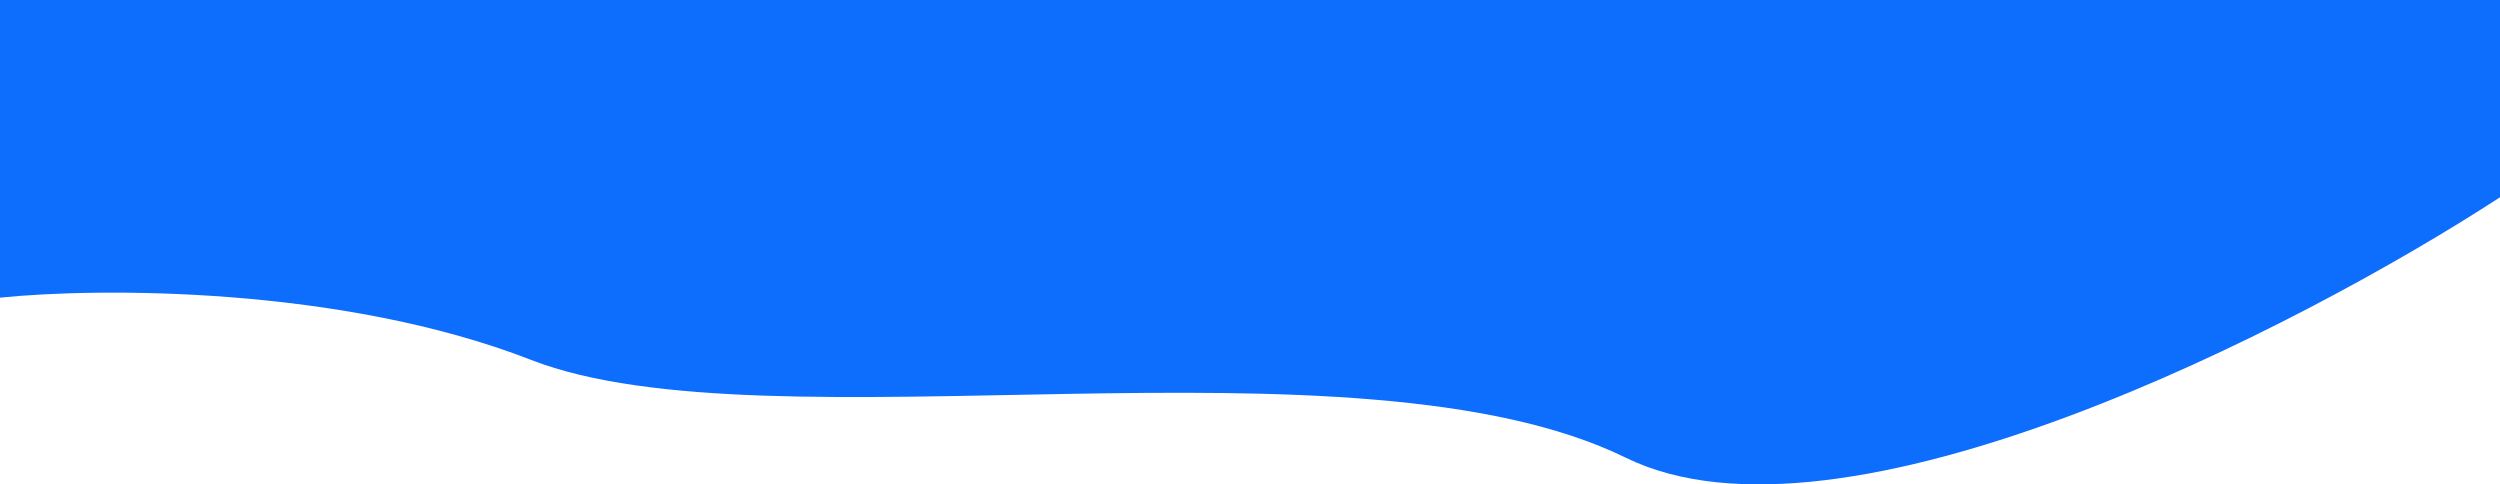 <svg width="1440" height="279" viewBox="0 0 1440 279" fill="none" xmlns="http://www.w3.org/2000/svg">
<path d="M936.5 263.659C1060.9 324.665 1324 189.064 1440 113.638V0H0V171.453C56.333 165.638 196.4 164.675 306 207.339C443 260.669 781 187.402 936.5 263.659Z" fill="#0D6EFD"/>
</svg>
